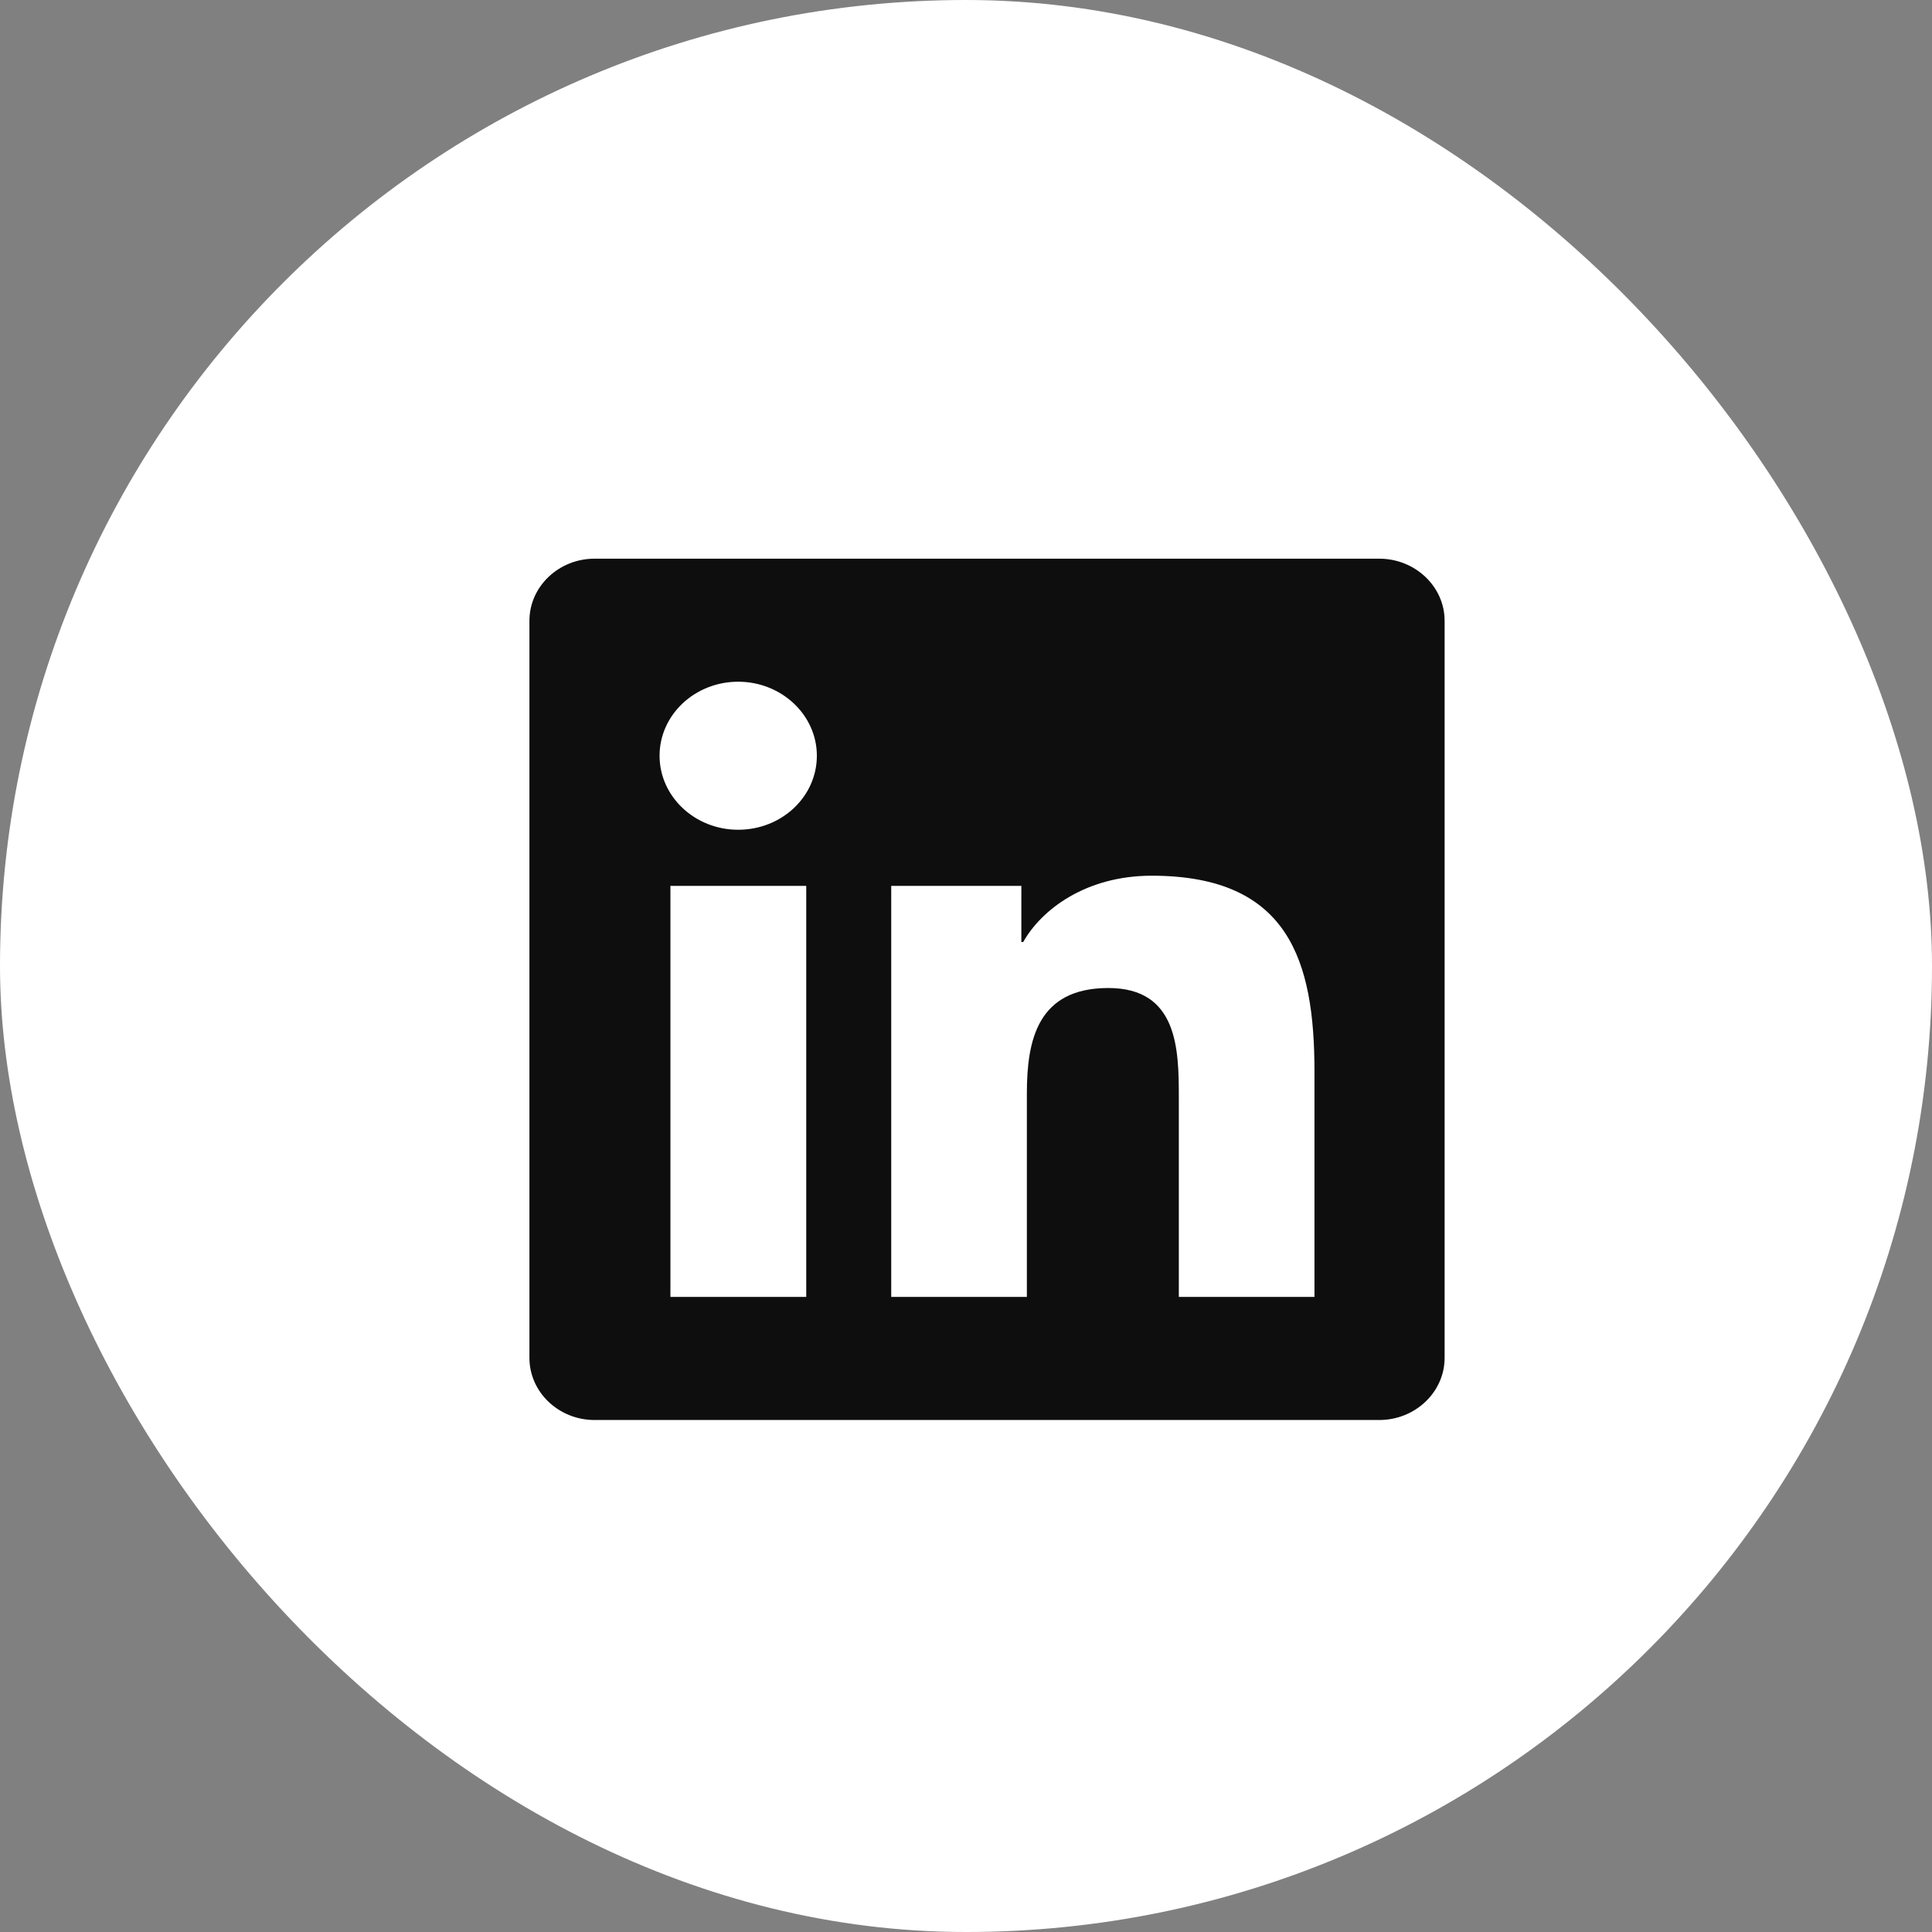 <svg width="34.011" height="34.011" viewBox="0 0 34.011 34.011" fill="none" xmlns="http://www.w3.org/2000/svg" xmlns:xlink="http://www.w3.org/1999/xlink">
	<rect x="0" y="0" width="34.011" height="34.011" fill="#808080" stroke="none"/>
	<desc>
			Created with Pixso.
	</desc>
	<defs/>
	<rect id="Rectangle 2" rx="17.005" width="34.011" height="34.011" fill="#FFFFFF" fill-opacity="1"/>
	<path id="Vector" d="M24.28 9.835L10.467 9.835C9.835 9.835 9.32 10.326 9.32 10.928L9.32 23.904C9.32 24.507 9.835 24.998 10.467 24.998L24.28 24.998C24.913 24.998 25.431 24.507 25.431 23.904L25.431 10.928C25.431 10.326 24.913 9.835 24.28 9.835ZM14.189 22.831L11.802 22.831L11.802 15.595L14.193 15.595L14.193 22.831L14.189 22.831ZM12.995 14.607C12.23 14.607 11.611 14.021 11.611 13.304C11.611 12.586 12.23 12.001 12.995 12.001C13.758 12.001 14.38 12.586 14.38 13.304C14.38 14.025 13.761 14.607 12.995 14.607ZM23.14 22.831L20.752 22.831L20.752 19.311C20.752 18.472 20.734 17.393 19.512 17.393C18.267 17.393 18.077 18.307 18.077 19.25L18.077 22.831L15.689 22.831L15.689 15.595L17.98 15.595L17.98 16.584L18.012 16.584C18.332 16.015 19.112 15.416 20.274 15.416C22.691 15.416 23.14 16.916 23.14 18.865L23.14 22.831Z" fill="#0E0E0E" fill-opacity="1" fill-rule="nonzero"/>
</svg>
